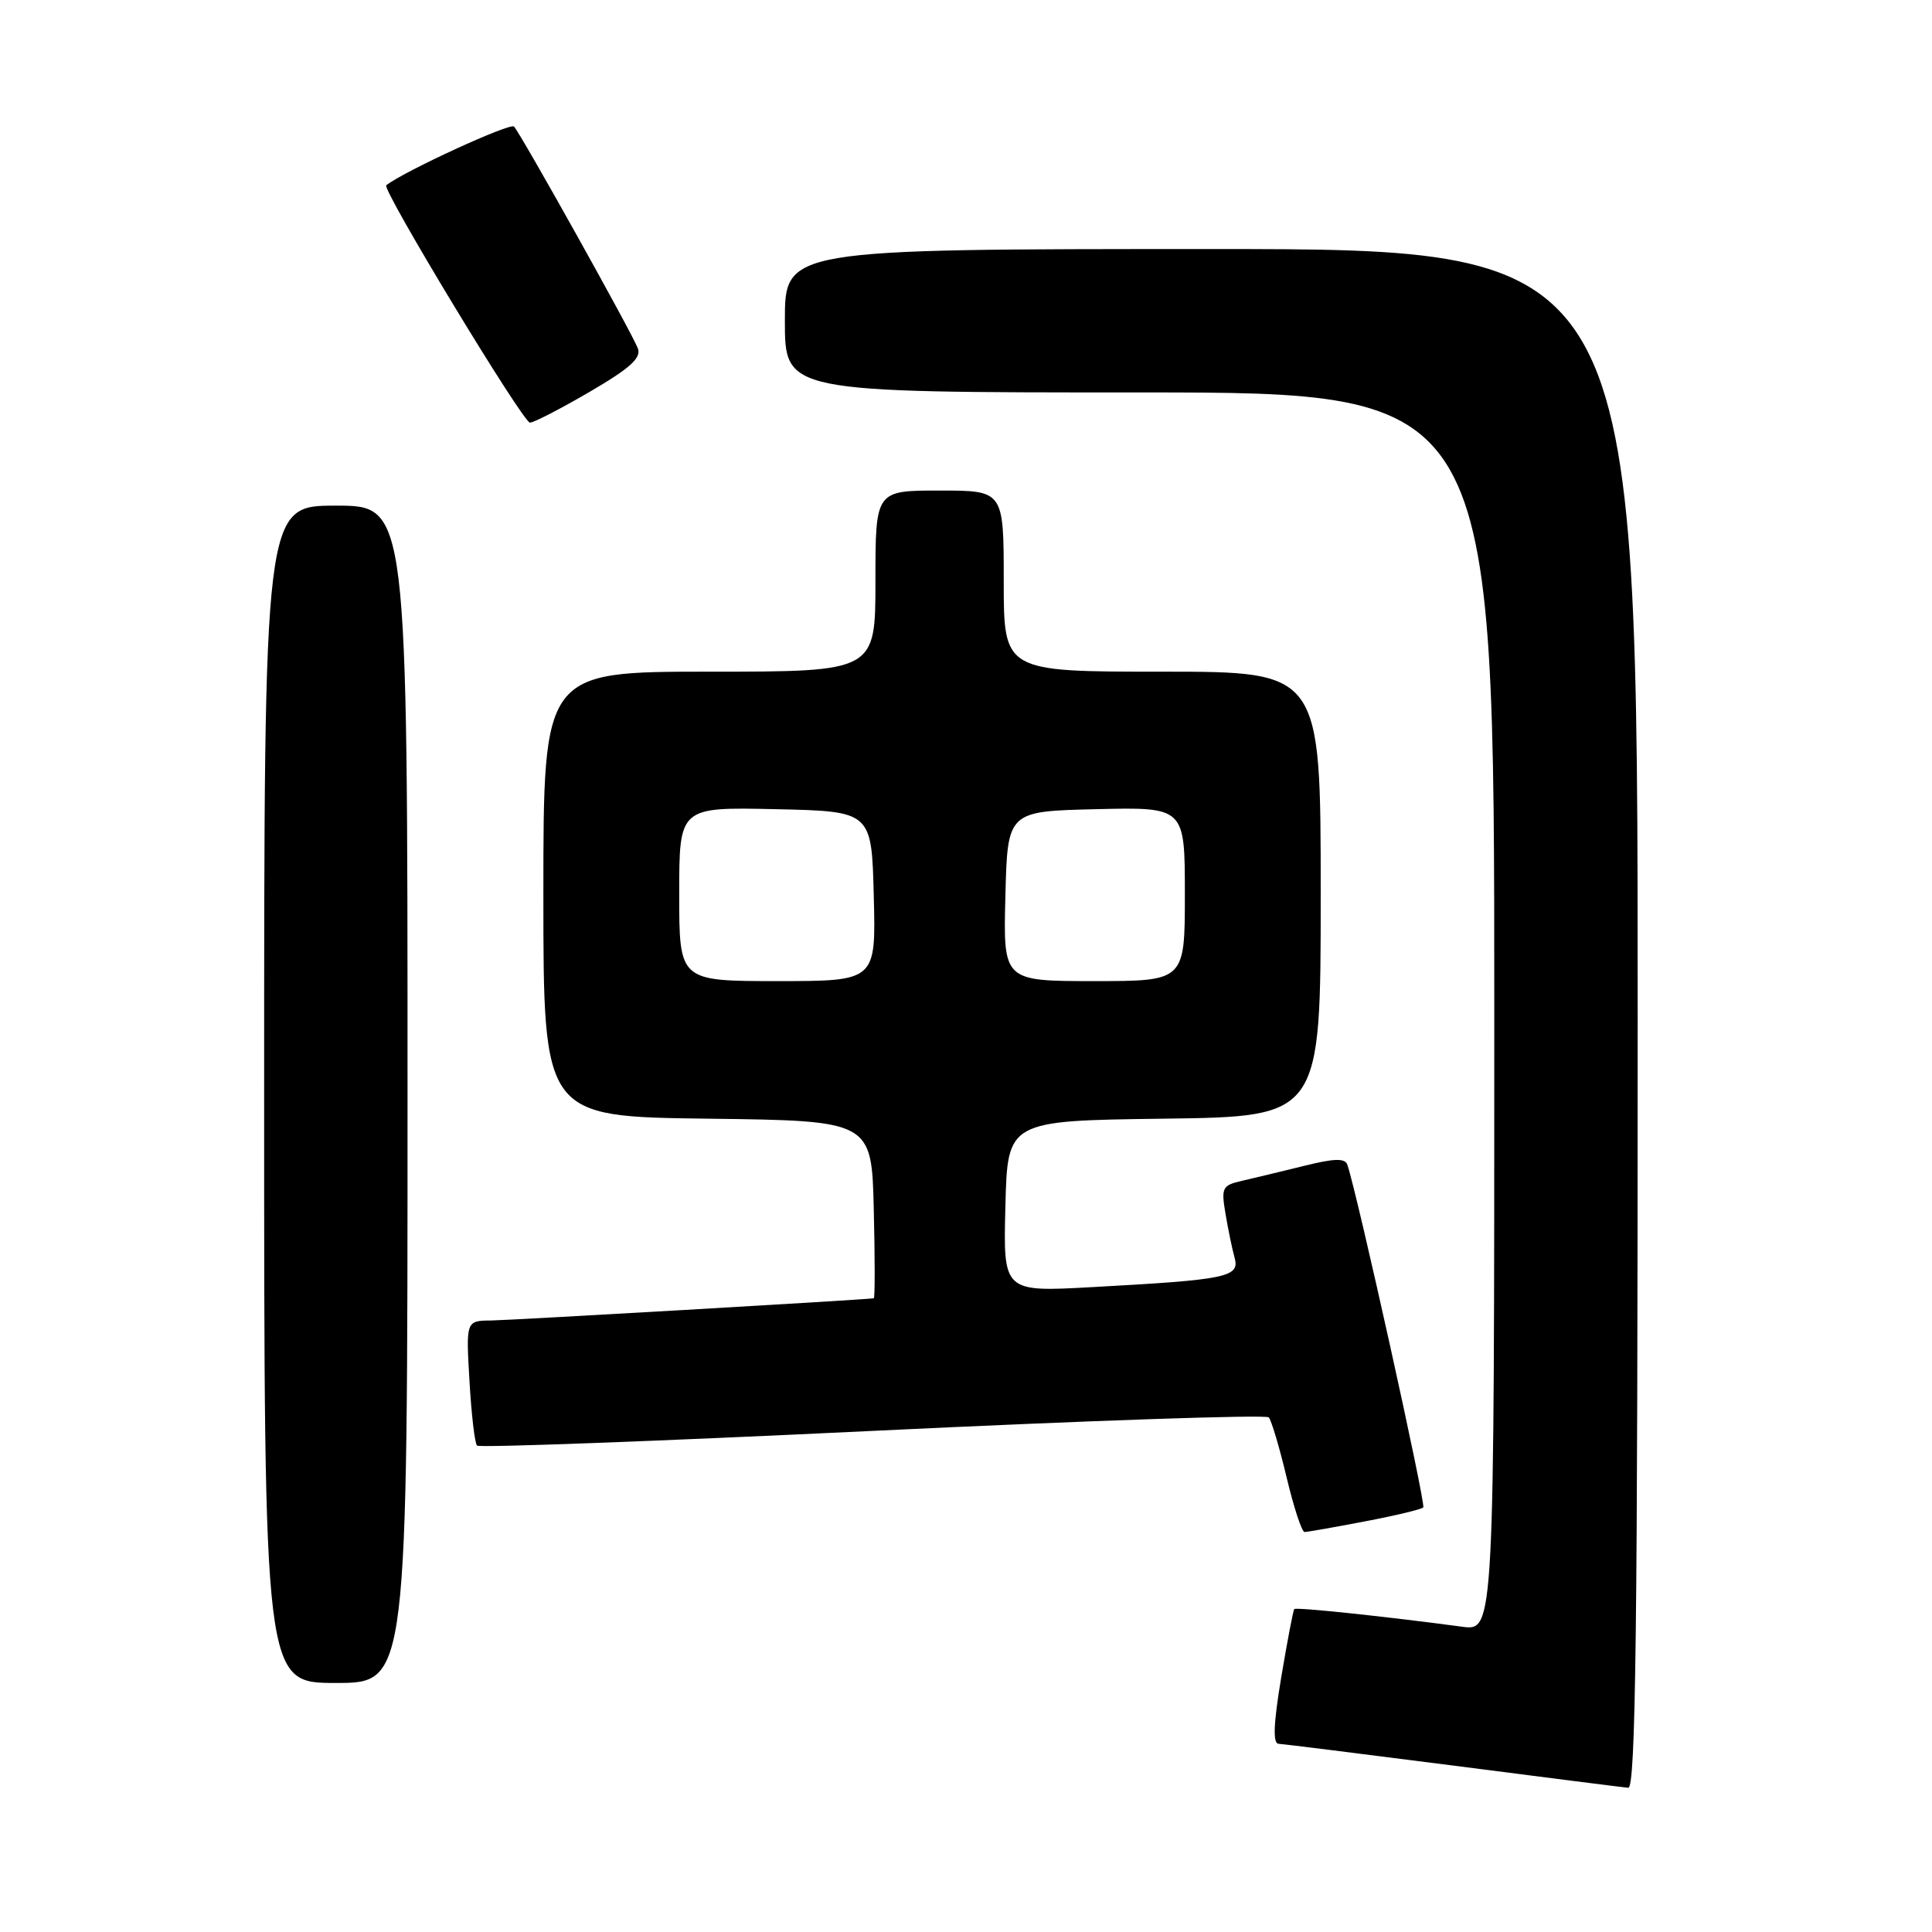 <?xml version="1.0" encoding="UTF-8" standalone="no"?>
<!DOCTYPE svg PUBLIC "-//W3C//DTD SVG 1.1//EN" "http://www.w3.org/Graphics/SVG/1.1/DTD/svg11.dtd" >
<svg xmlns="http://www.w3.org/2000/svg" xmlns:xlink="http://www.w3.org/1999/xlink" version="1.1" viewBox="0 0 256 256">
 <g >
 <path fill="currentColor"
d=" M 217.00 135.00 C 217.00 33.00 217.00 33.00 160.50 33.00 C 104.00 33.00 104.00 33.00 104.00 42.50 C 104.00 52.00 104.00 52.00 151.00 52.00 C 198.00 52.00 198.00 52.00 198.00 134.06 C 198.00 216.12 198.00 216.12 193.75 215.55 C 183.45 214.17 171.73 212.94 171.50 213.21 C 171.35 213.37 170.58 217.44 169.77 222.25 C 168.75 228.37 168.64 231.02 169.41 231.06 C 170.01 231.09 180.40 232.39 192.50 233.94 C 204.60 235.50 215.06 236.83 215.75 236.89 C 216.74 236.98 217.00 215.99 217.00 135.00 Z  M 54.00 145.00 C 54.00 67.00 54.00 67.00 44.50 67.00 C 35.00 67.00 35.00 67.00 35.00 145.00 C 35.00 223.00 35.00 223.00 44.50 223.00 C 54.00 223.00 54.00 223.00 54.00 145.00 Z  M 180.81 201.60 C 184.83 200.84 188.33 200.00 188.59 199.74 C 188.97 199.36 179.84 158.14 178.53 154.33 C 178.22 153.45 176.82 153.48 172.81 154.48 C 169.89 155.20 166.21 156.09 164.63 156.45 C 161.95 157.06 161.80 157.34 162.38 160.80 C 162.72 162.83 163.26 165.47 163.59 166.65 C 164.30 169.23 162.63 169.57 144.72 170.55 C 132.93 171.20 132.93 171.20 133.22 159.85 C 133.50 148.50 133.50 148.50 154.25 148.23 C 175.00 147.96 175.00 147.96 175.00 118.48 C 175.00 89.00 175.00 89.00 154.00 89.00 C 133.00 89.00 133.00 89.00 133.00 77.00 C 133.00 65.00 133.00 65.00 124.50 65.00 C 116.00 65.00 116.00 65.00 116.00 77.00 C 116.00 89.00 116.00 89.00 94.00 89.00 C 72.00 89.00 72.00 89.00 72.00 118.48 C 72.00 147.96 72.00 147.96 93.75 148.23 C 115.50 148.50 115.50 148.50 115.78 160.25 C 115.94 166.71 115.94 172.02 115.78 172.03 C 113.83 172.27 67.60 174.94 65.12 174.97 C 61.74 175.00 61.74 175.00 62.21 183.00 C 62.46 187.40 62.91 191.25 63.21 191.55 C 63.51 191.85 87.10 190.97 115.63 189.60 C 144.16 188.23 167.78 187.42 168.12 187.81 C 168.46 188.19 169.53 191.76 170.48 195.75 C 171.43 199.74 172.50 203.00 172.86 203.00 C 173.21 203.00 176.79 202.37 180.81 201.60 Z  M 78.15 51.91 C 83.50 48.79 85.00 47.43 84.52 46.16 C 83.75 44.12 69.05 17.79 68.11 16.77 C 67.61 16.22 53.49 22.72 51.18 24.55 C 50.56 25.05 69.30 56.00 70.22 56.00 C 70.73 56.00 74.30 54.16 78.15 51.91 Z  M 90.00 118.47 C 90.00 106.94 90.00 106.94 102.75 107.22 C 115.50 107.50 115.50 107.50 115.78 118.75 C 116.07 130.00 116.07 130.00 103.03 130.00 C 90.00 130.00 90.00 130.00 90.00 118.47 Z  M 133.22 118.75 C 133.50 107.50 133.50 107.50 145.25 107.22 C 157.00 106.94 157.00 106.94 157.00 118.47 C 157.00 130.00 157.00 130.00 144.97 130.00 C 132.93 130.00 132.93 130.00 133.22 118.75 Z "/>
</g>
</svg>